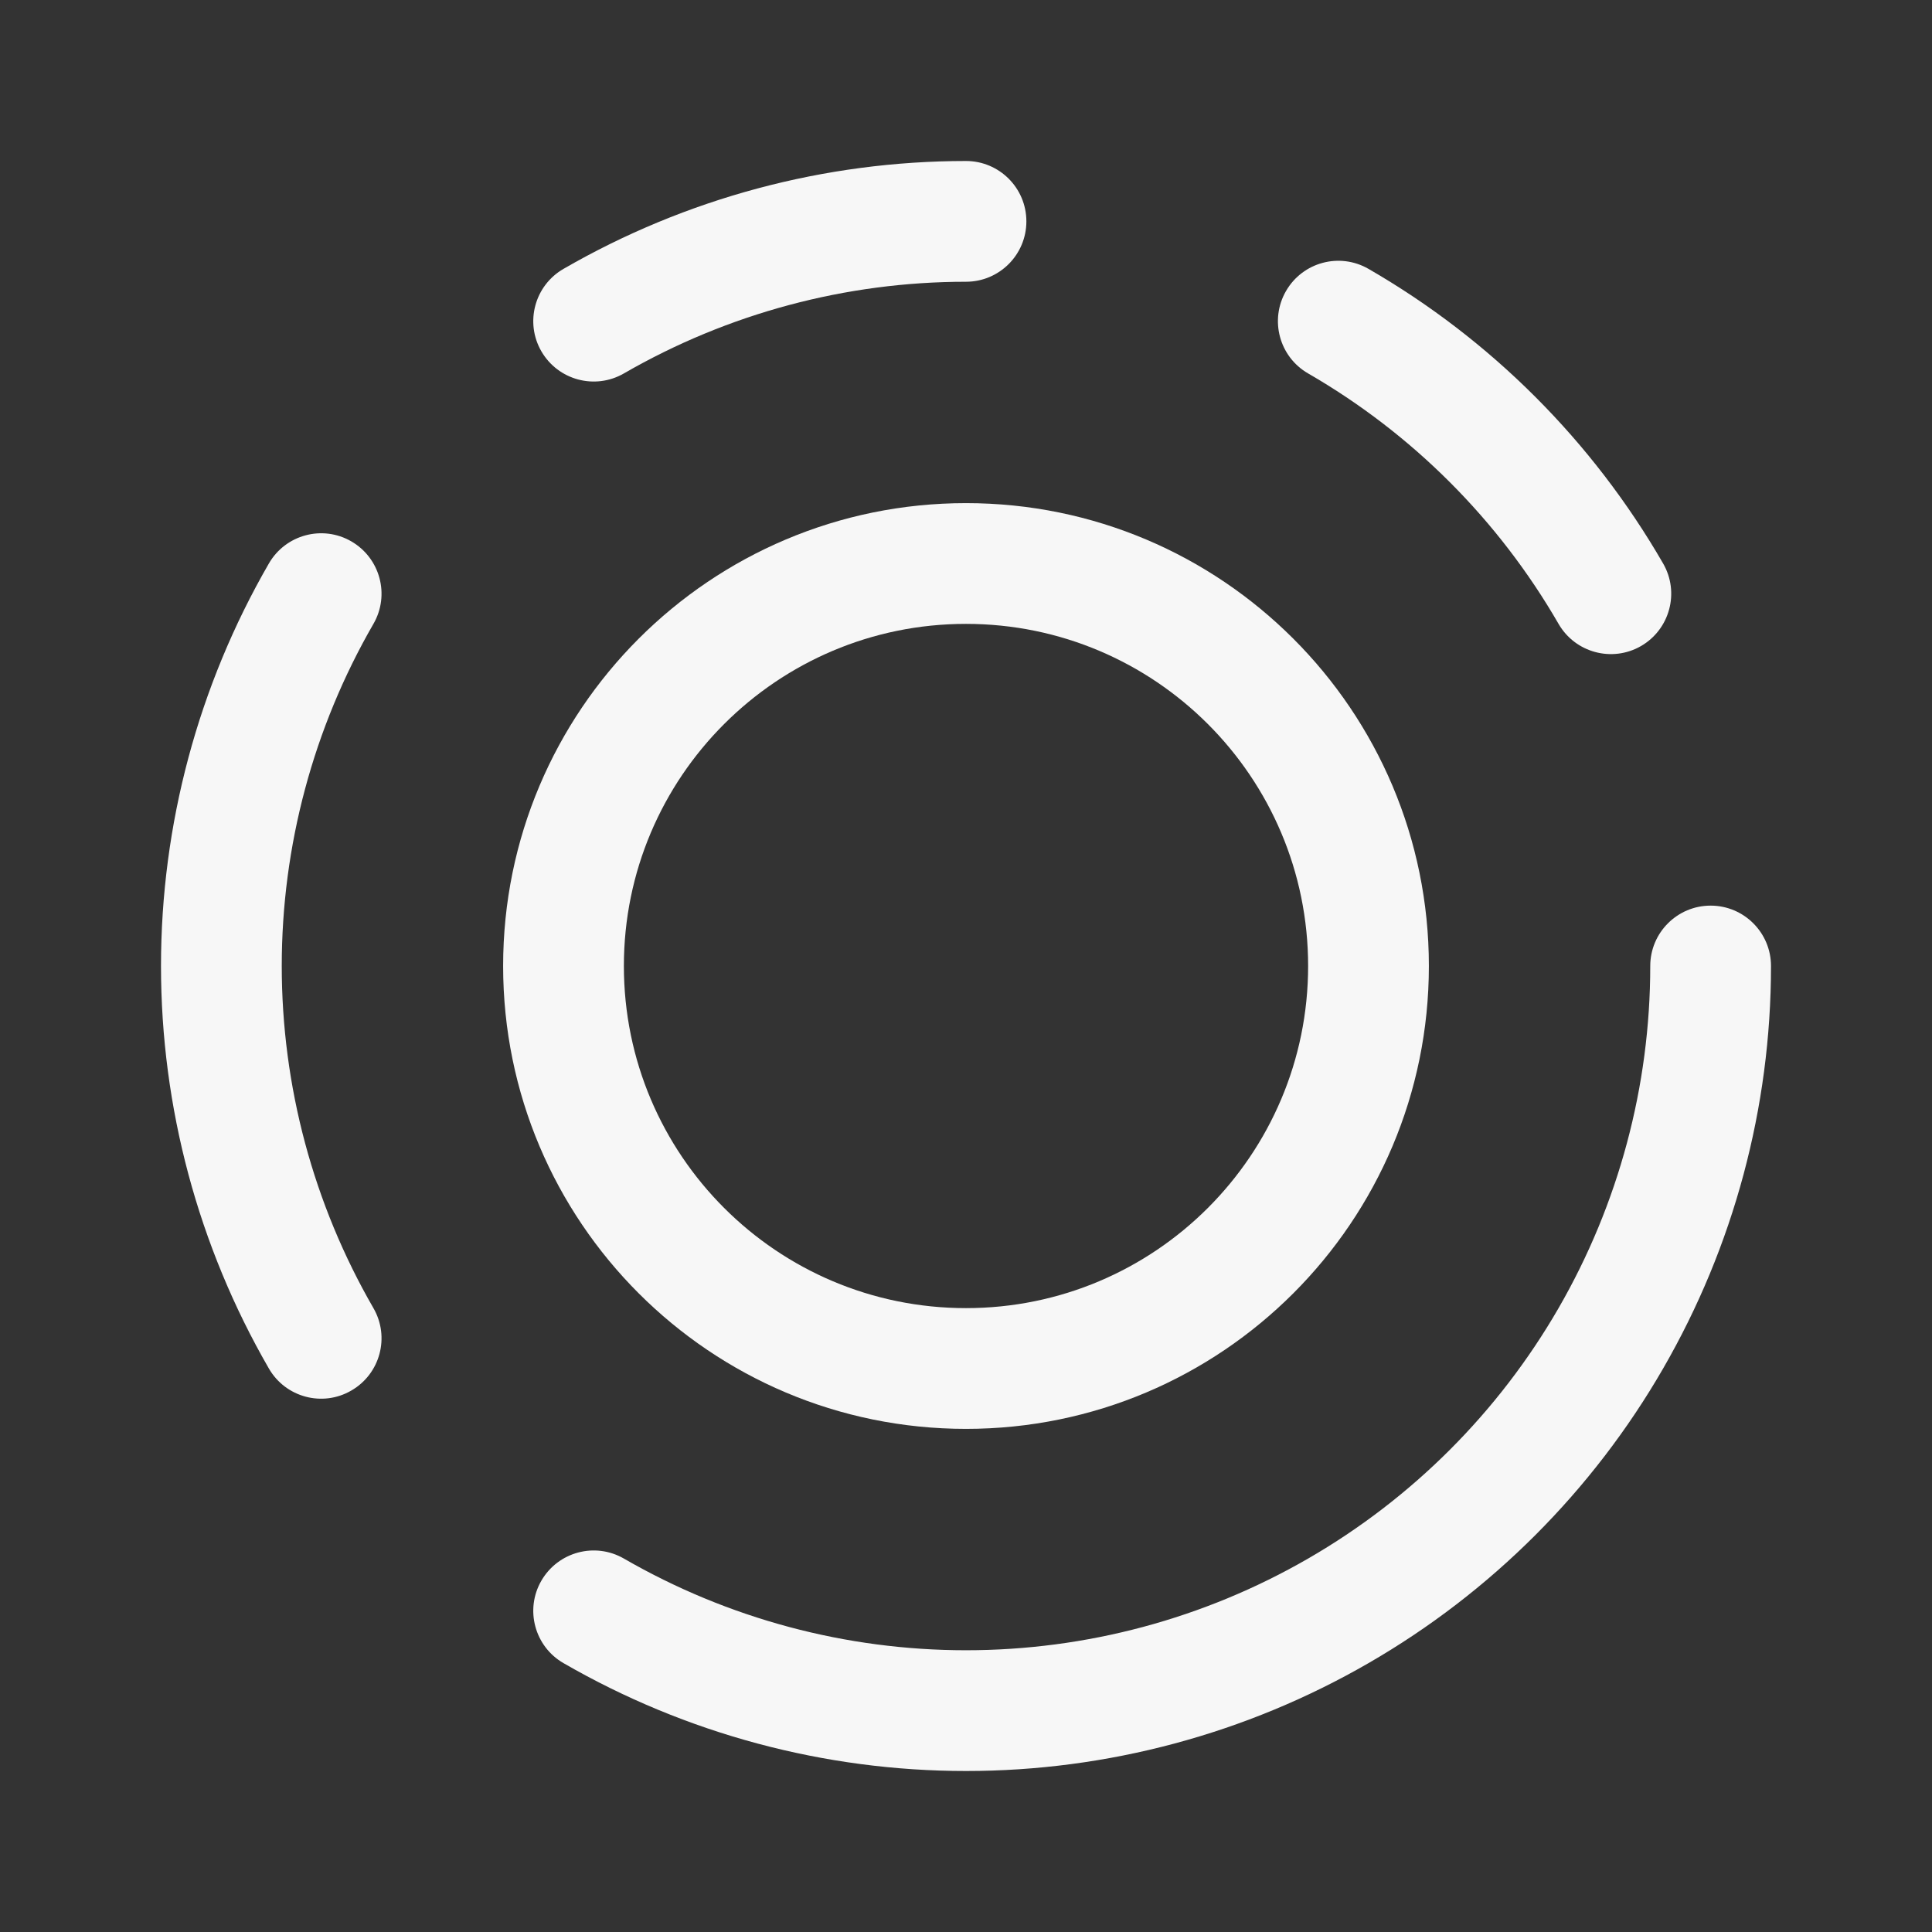 <svg width="24" height="24" viewBox="0 0 24 24" fill="none" xmlns="http://www.w3.org/2000/svg">
<rect x="0" y="0" width="24" height="24" fill="#333333" stroke="none"/>
<path d="M7.75 4.639C9.042 3.893 10.508 3.5 12 3.5C12.414 3.5 12.75 3.164 12.75 2.75C12.75 2.336 12.414 2 12 2C10.245 2 8.52 2.462 7 3.34C6.641 3.547 6.518 4.006 6.725 4.364C6.933 4.723 7.391 4.846 7.75 4.639Z" fill="white" fill-opacity="0.96"/>
<path d="M4.364 6.725C4.723 6.933 4.846 7.391 4.639 7.75C3.893 9.042 3.5 10.508 3.5 12C3.5 13.492 3.893 14.958 4.639 16.25C4.846 16.609 4.723 17.067 4.364 17.274C4.006 17.482 3.547 17.359 3.34 17C2.462 15.48 2 13.755 2 12C2 10.245 2.462 8.52 3.34 7C3.547 6.641 4.006 6.518 4.364 6.725Z" fill="white" fill-opacity="0.96"/>
<path d="M21.25 11.25C21.664 11.25 22 11.586 22 12C22 13.755 21.538 15.48 20.66 17C19.783 18.52 18.52 19.783 17 20.66C15.48 21.538 13.755 22 12 22C10.245 22 8.52 21.538 7 20.66C6.641 20.453 6.518 19.994 6.725 19.636C6.933 19.277 7.391 19.154 7.75 19.361C9.042 20.107 10.508 20.5 12 20.5C13.492 20.5 14.958 20.107 16.25 19.361C17.542 18.615 18.615 17.542 19.361 16.25C20.107 14.958 20.5 13.492 20.5 12C20.5 11.586 20.836 11.25 21.25 11.25Z" fill="white" fill-opacity="0.96"/>
<path d="M15.976 3.614C16.183 3.256 16.641 3.133 17 3.34C18.52 4.217 19.783 5.48 20.66 7C20.867 7.359 20.744 7.817 20.386 8.025C20.027 8.232 19.568 8.109 19.361 7.75C18.615 6.458 17.542 5.385 16.25 4.639C15.891 4.432 15.768 3.973 15.976 3.614Z" fill="white" fill-opacity="0.96"/>
<path fill-rule="evenodd" clip-rule="evenodd" d="M12 6.25C8.824 6.25 6.25 8.824 6.25 12C6.25 15.176 8.824 17.75 12 17.75C15.176 17.75 17.75 15.176 17.75 12C17.75 8.824 15.176 6.25 12 6.25ZM7.75 12C7.75 9.653 9.653 7.75 12 7.75C14.347 7.75 16.25 9.653 16.25 12C16.25 14.347 14.347 16.25 12 16.25C9.653 16.25 7.75 14.347 7.75 12Z" fill="white" fill-opacity="0.96"/>
</svg>
